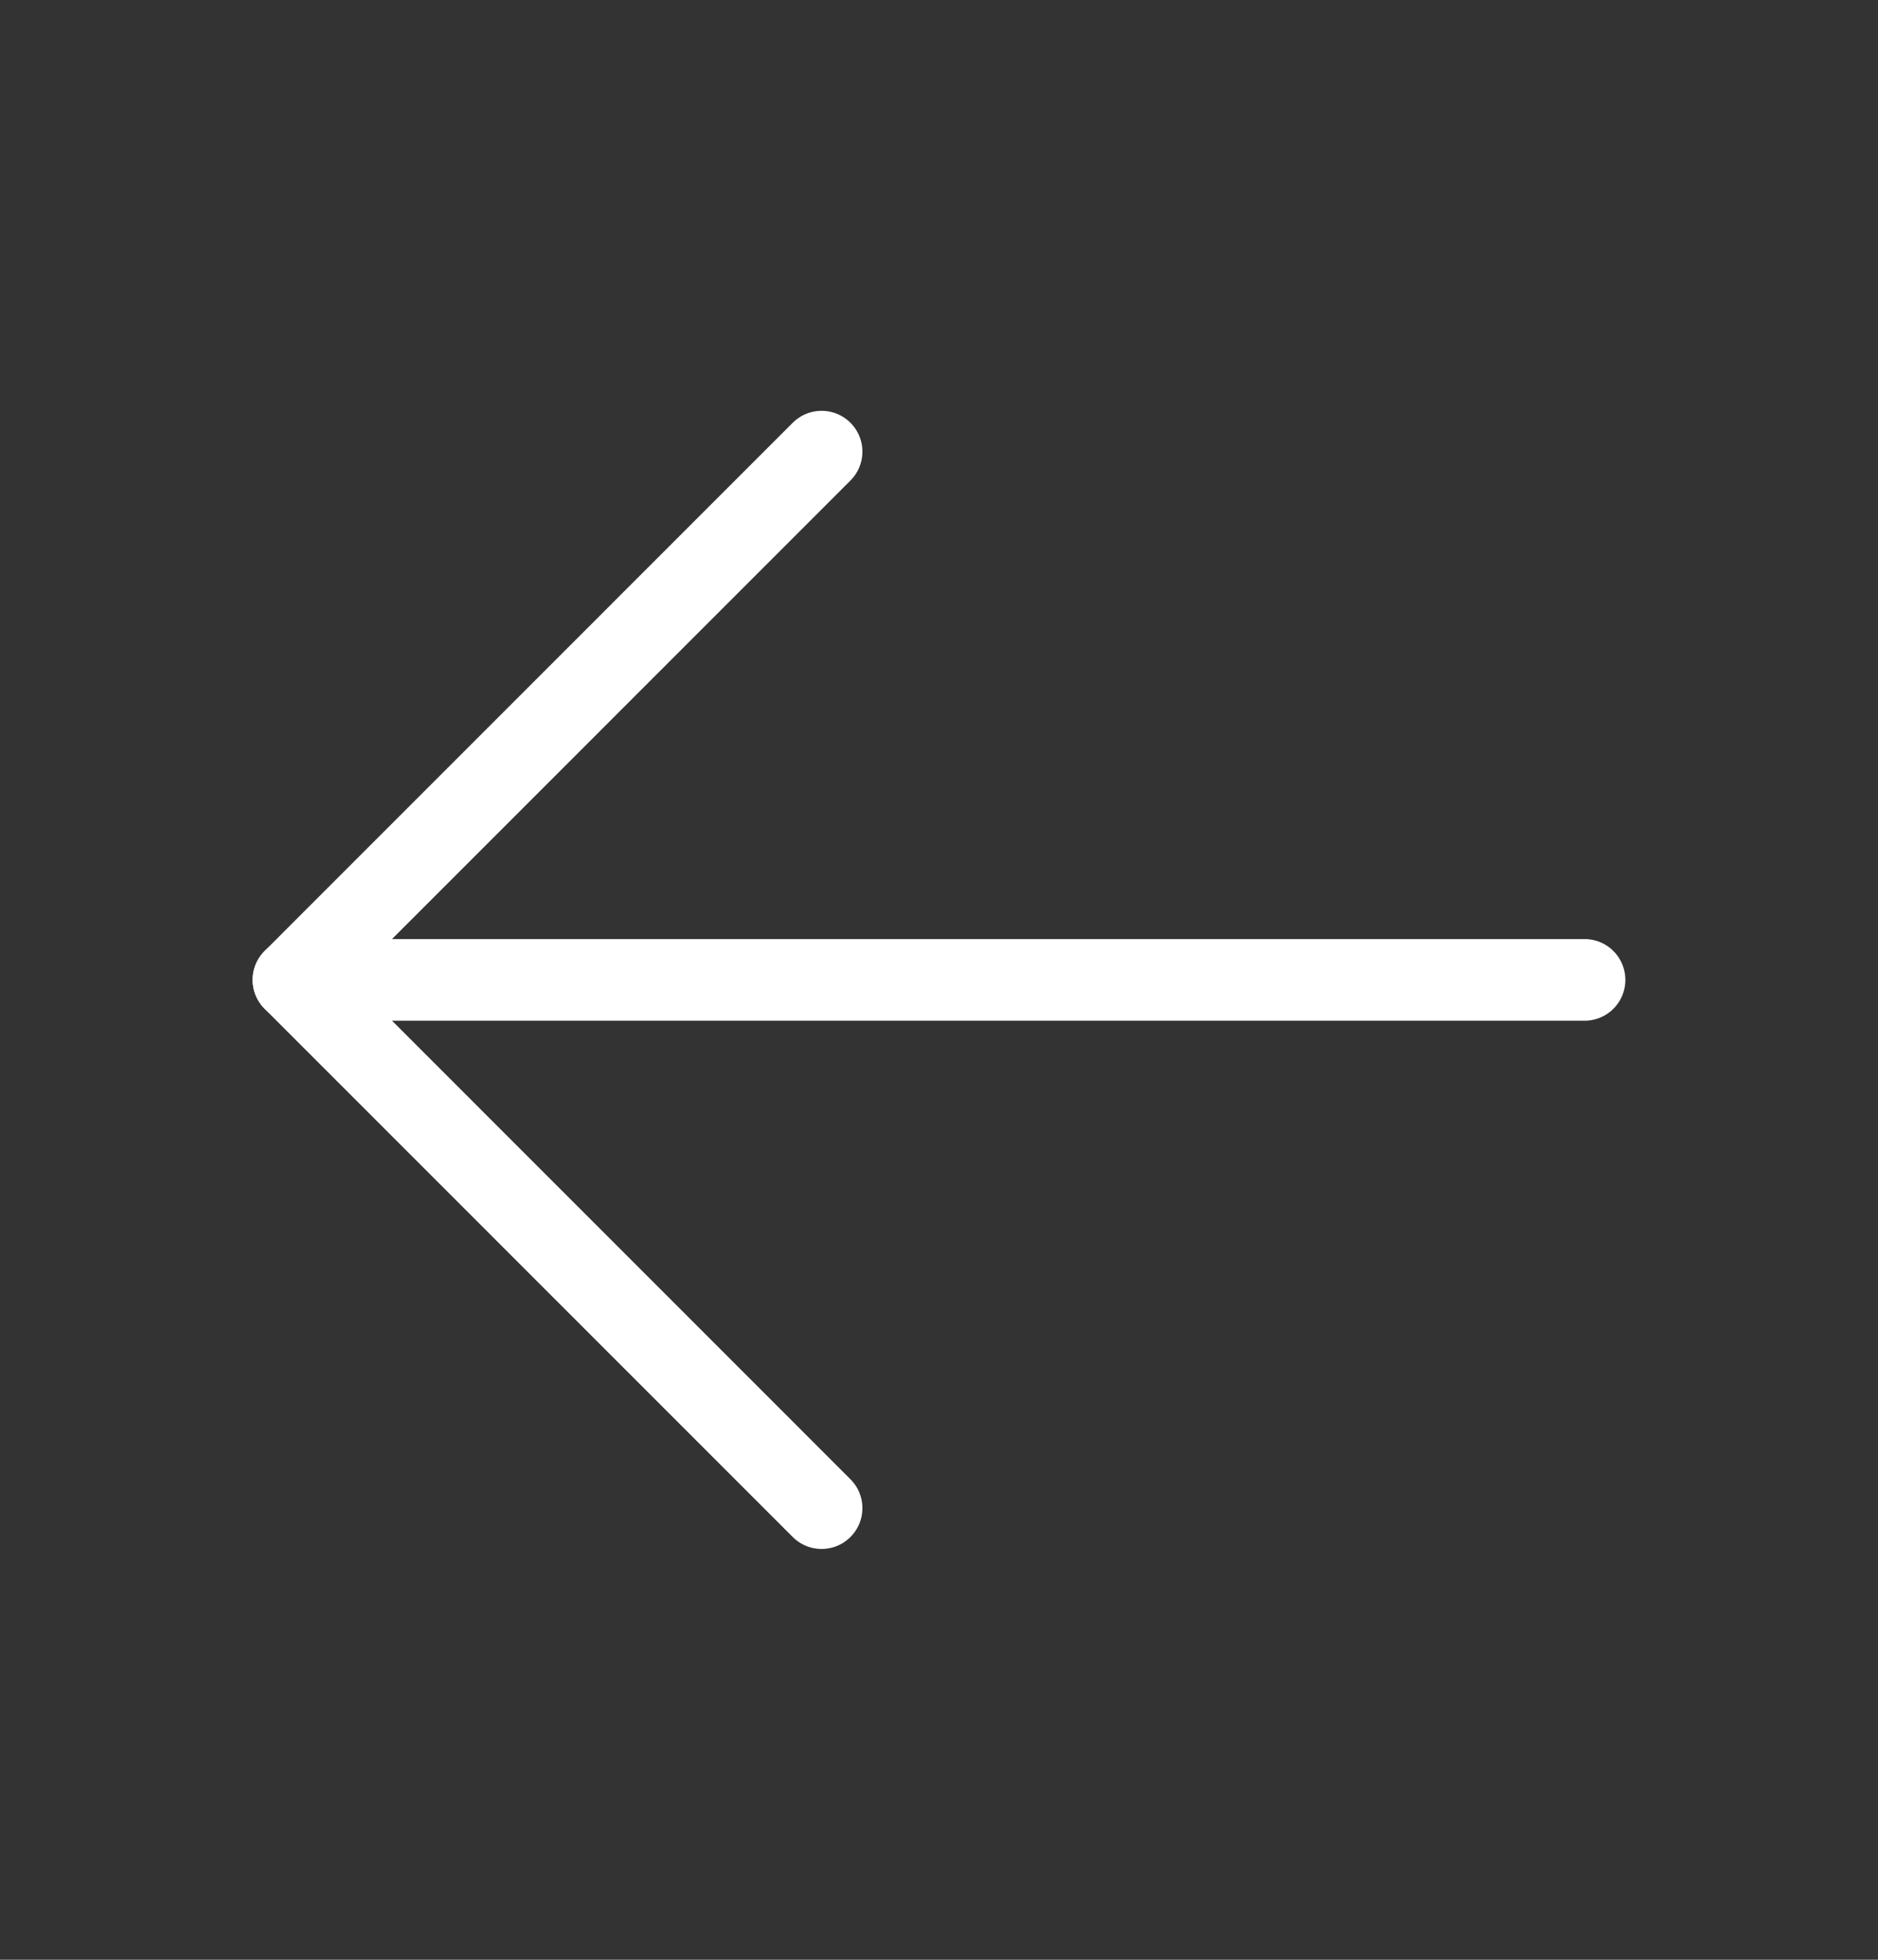 <svg width="23" height="24" viewBox="0 0 23 24" fill="none" xmlns="http://www.w3.org/2000/svg">
<rect x="0" y="0" width="23" height="24" fill="#333333" stroke="none"/>
<path d="M19.406 12H3.594" stroke="white" stroke-linecap="round" stroke-linejoin="round"/>
<path d="M10.062 5.531L3.594 12L10.062 18.469" stroke="white" stroke-linecap="round" stroke-linejoin="round"/>
</svg>

